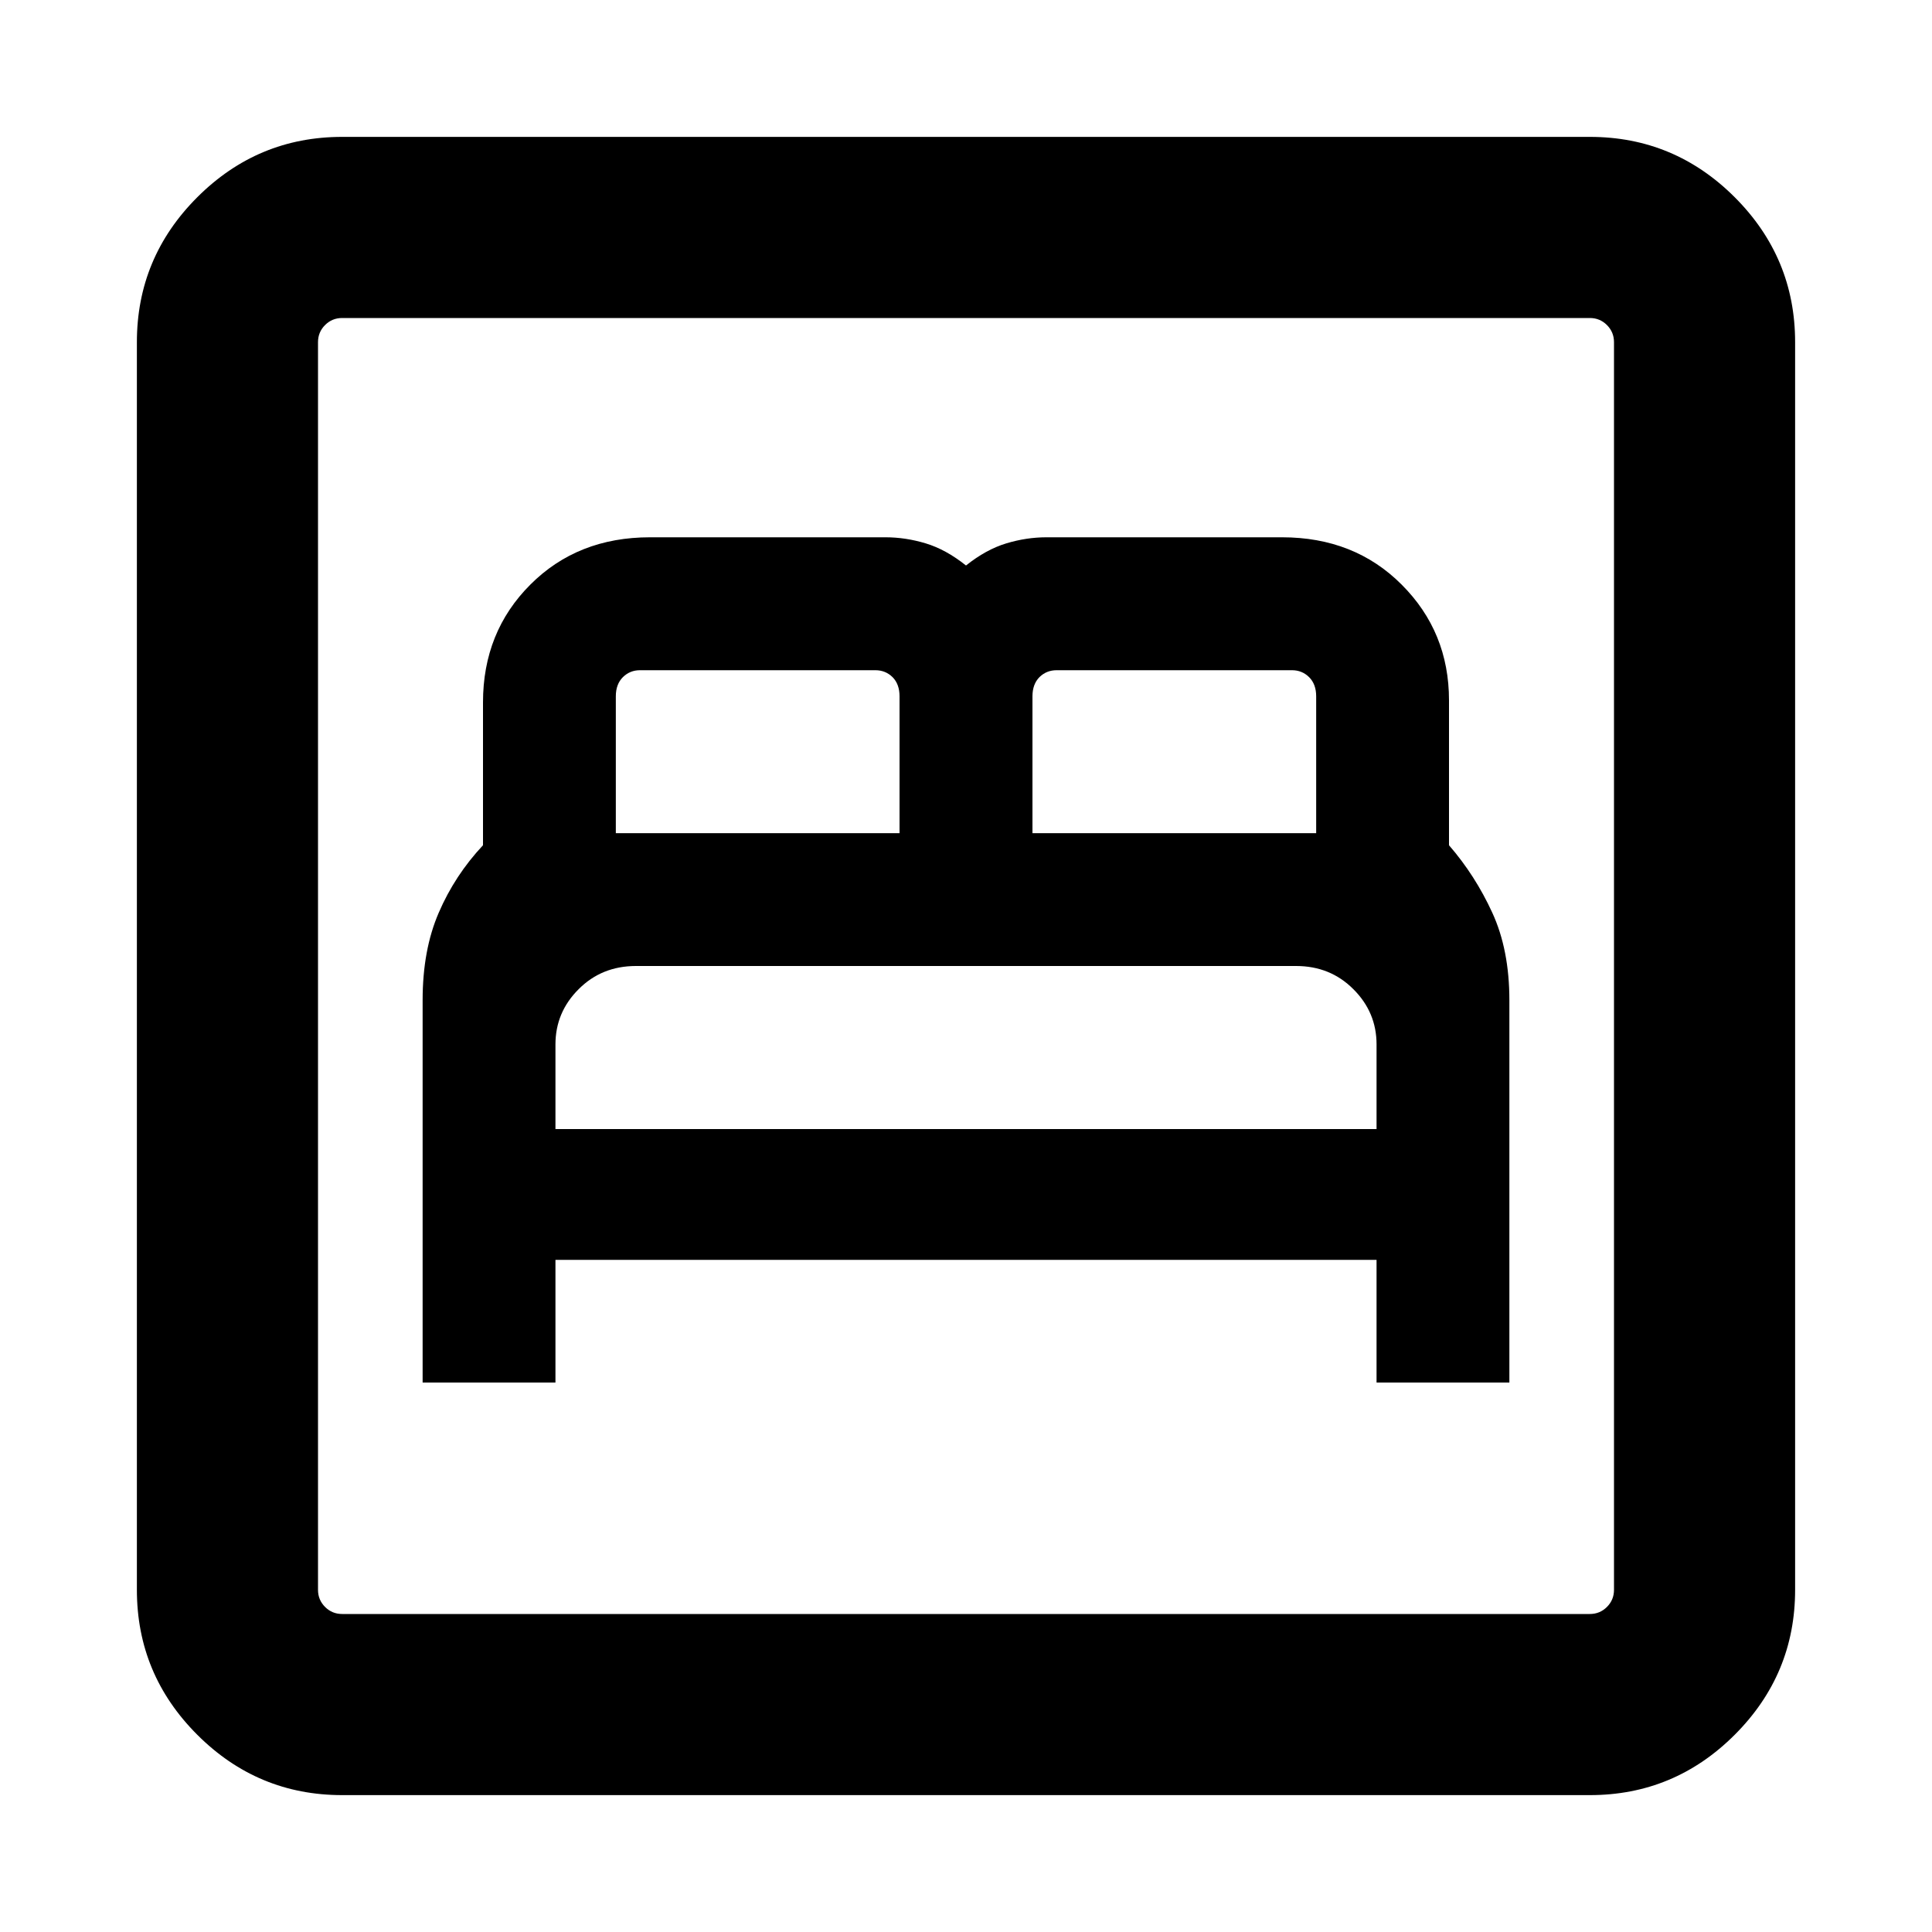 <svg xmlns="http://www.w3.org/2000/svg" height="20" width="20"><path d="M4.375 14.312H5.75V13.042H14.25V14.312H15.625V10.354Q15.625 9.833 15.448 9.448Q15.271 9.062 15 8.75V7.25Q15 6.542 14.51 6.052Q14.021 5.562 13.271 5.562H10.833Q10.625 5.562 10.417 5.625Q10.208 5.688 10 5.854Q9.792 5.688 9.583 5.625Q9.375 5.562 9.167 5.562H6.729Q5.979 5.562 5.49 6.052Q5 6.542 5 7.271V8.75Q4.708 9.062 4.542 9.448Q4.375 9.833 4.375 10.354ZM10.688 8.625V7.208Q10.688 7.083 10.76 7.01Q10.833 6.938 10.938 6.938H13.375Q13.479 6.938 13.552 7.01Q13.625 7.083 13.625 7.208V8.625ZM6.375 8.625V7.208Q6.375 7.083 6.448 7.01Q6.521 6.938 6.625 6.938H9.062Q9.167 6.938 9.24 7.01Q9.312 7.083 9.312 7.208V8.625ZM5.75 11.688V10.812Q5.75 10.479 5.99 10.24Q6.229 10 6.583 10H13.417Q13.771 10 14.01 10.24Q14.25 10.479 14.25 10.812V11.688ZM3.542 18.583Q2.667 18.583 2.042 17.958Q1.417 17.333 1.417 16.458V3.542Q1.417 2.667 2.042 2.042Q2.667 1.417 3.542 1.417H16.458Q17.333 1.417 17.958 2.042Q18.583 2.667 18.583 3.542V16.458Q18.583 17.333 17.958 17.958Q17.333 18.583 16.458 18.583ZM3.542 16.708H16.458Q16.562 16.708 16.635 16.635Q16.708 16.562 16.708 16.458V3.542Q16.708 3.438 16.635 3.365Q16.562 3.292 16.458 3.292H3.542Q3.438 3.292 3.365 3.365Q3.292 3.438 3.292 3.542V16.458Q3.292 16.562 3.365 16.635Q3.438 16.708 3.542 16.708ZM3.292 16.708Q3.292 16.708 3.292 16.635Q3.292 16.562 3.292 16.458V3.542Q3.292 3.438 3.292 3.365Q3.292 3.292 3.292 3.292Q3.292 3.292 3.292 3.365Q3.292 3.438 3.292 3.542V16.458Q3.292 16.562 3.292 16.635Q3.292 16.708 3.292 16.708Z"/></svg>